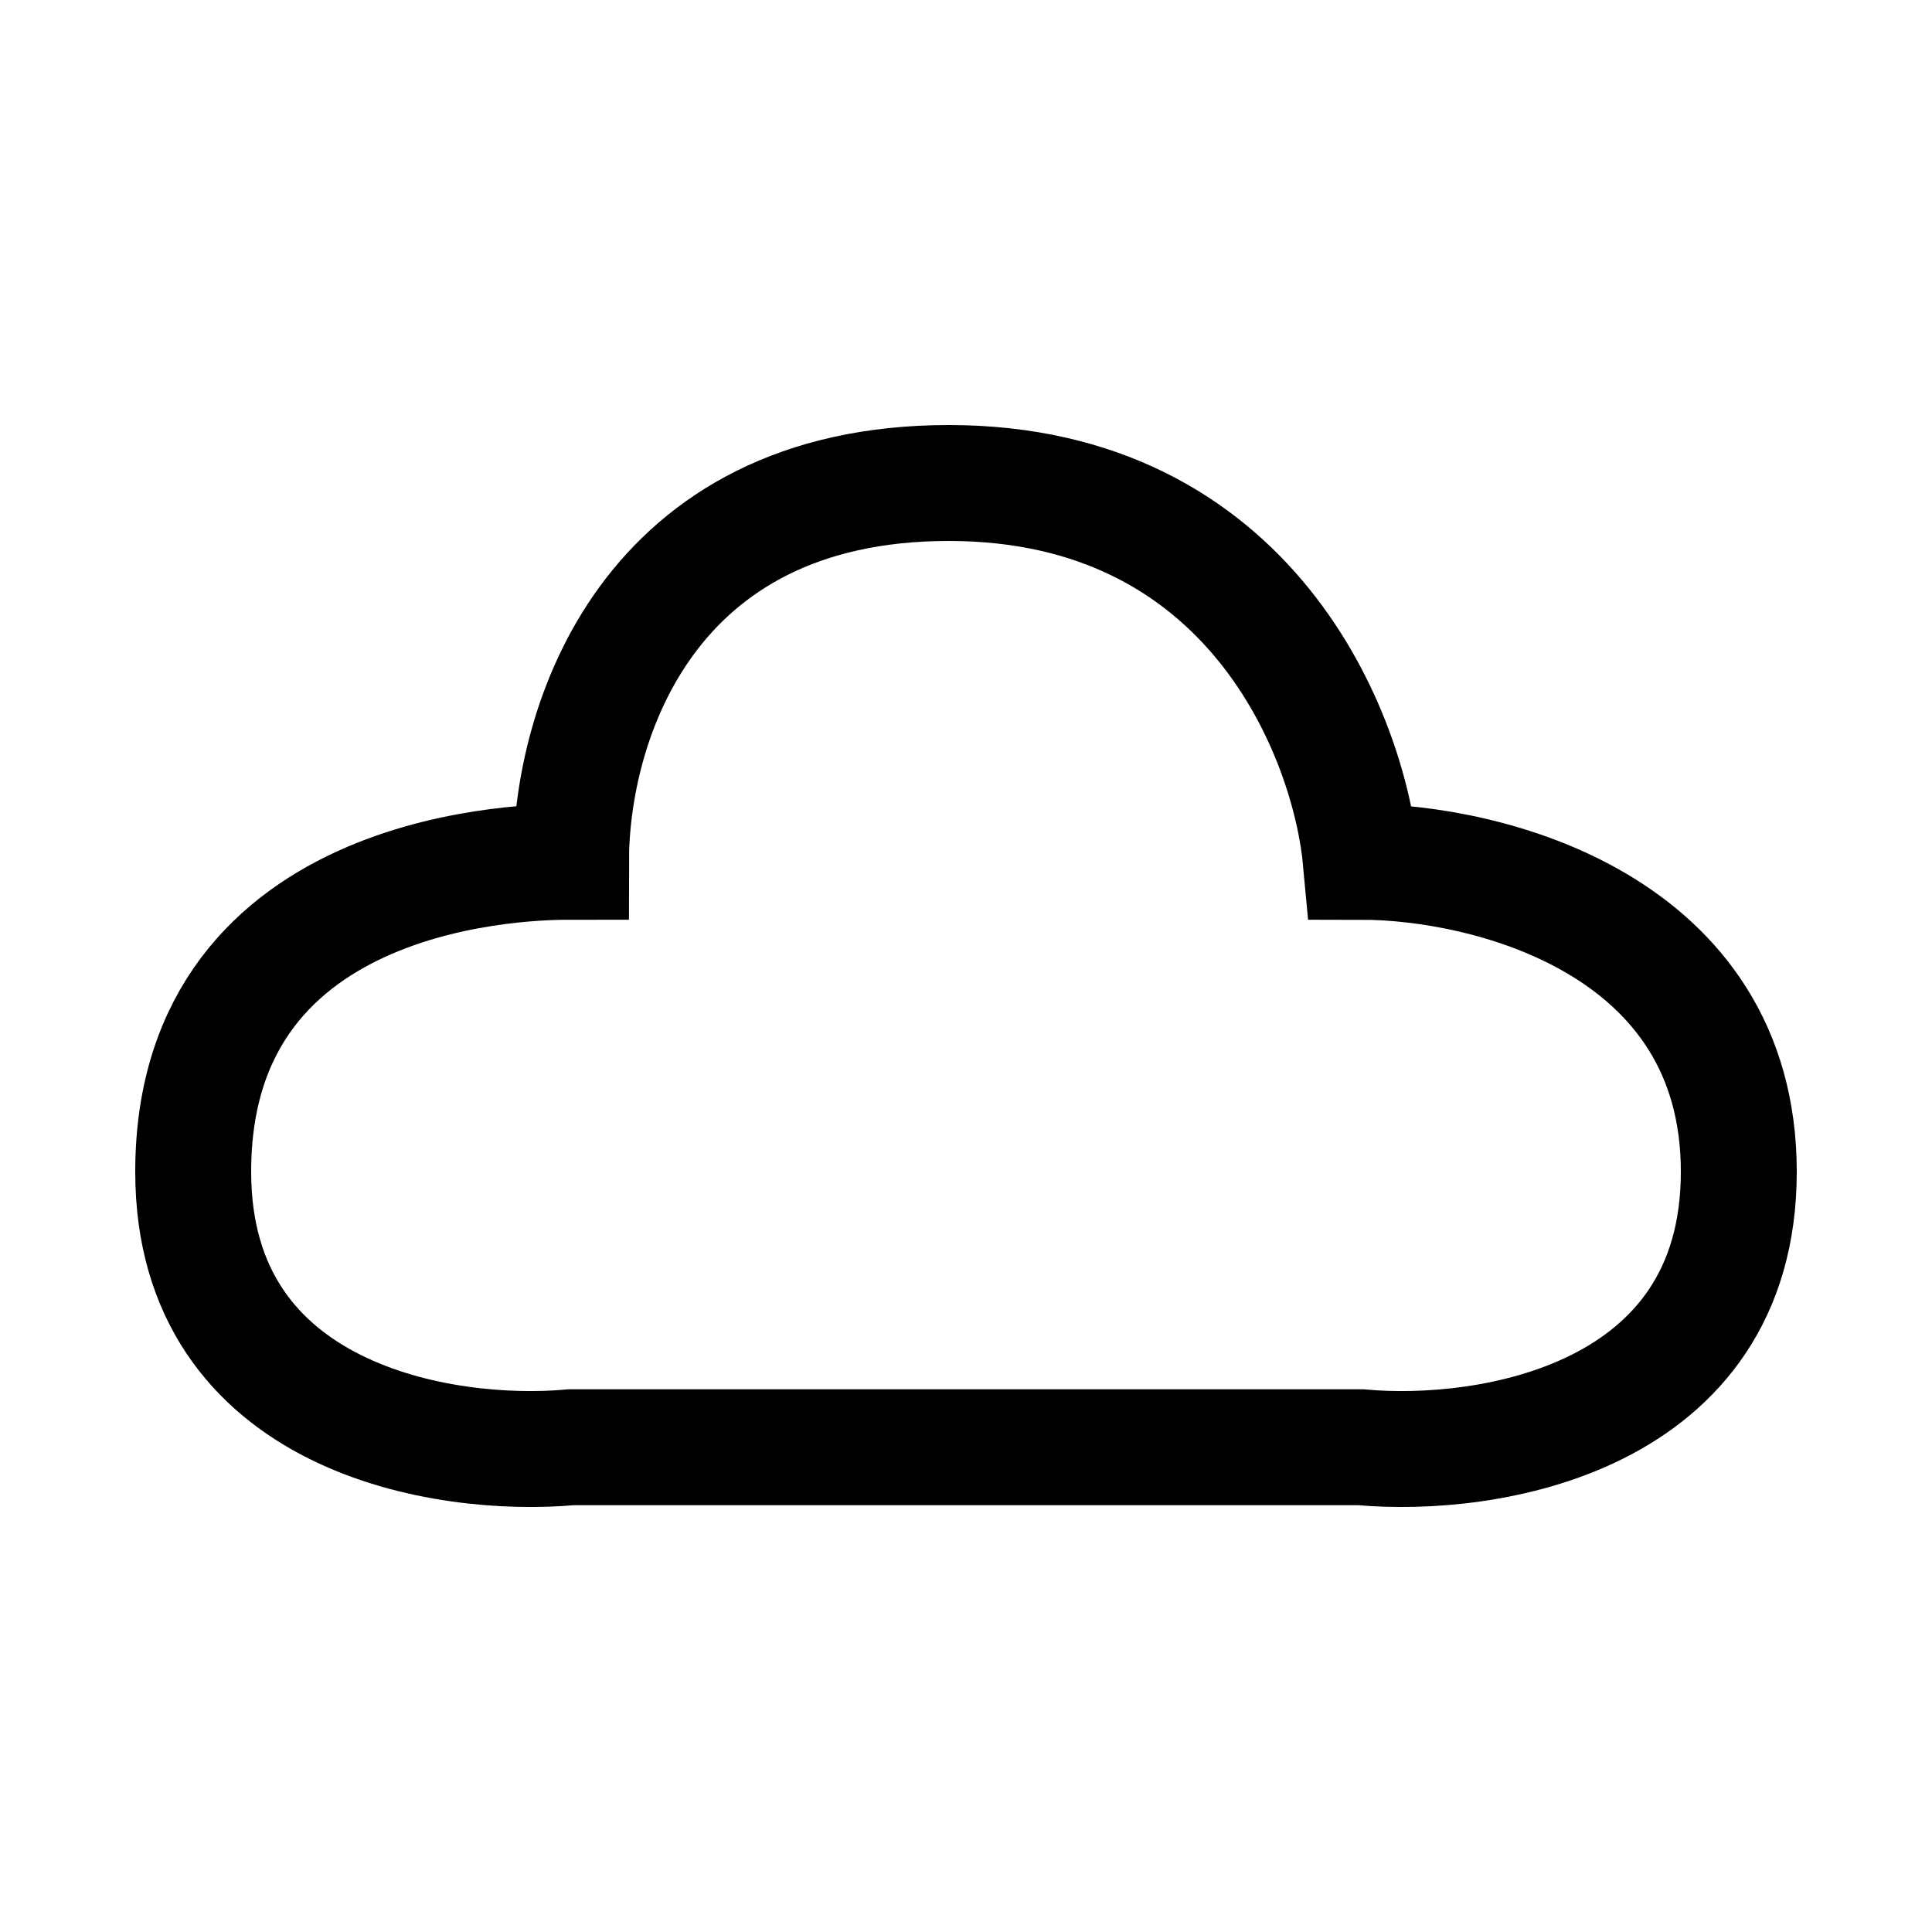 <svg
    width="20"
    height="20"
    viewBox="0 0 20 20"
    fill="none"
    xmlns="http://www.w3.org/2000/svg"
>
    <path
        d="M9.822 5C6.693 5 5.911 7.495 5.911 8.921C5.556 8.921 2 8.921 2 12.13C2 14.697 4.607 15.101 5.911 14.982H14.089C15.393 15.101 18 14.697 18 12.13C18 9.563 15.393 8.921 14.089 8.921C13.97 7.614 12.951 5 9.822 5Z"
        stroke="currentColor"
        stroke-width="1.2"
    />
</svg>